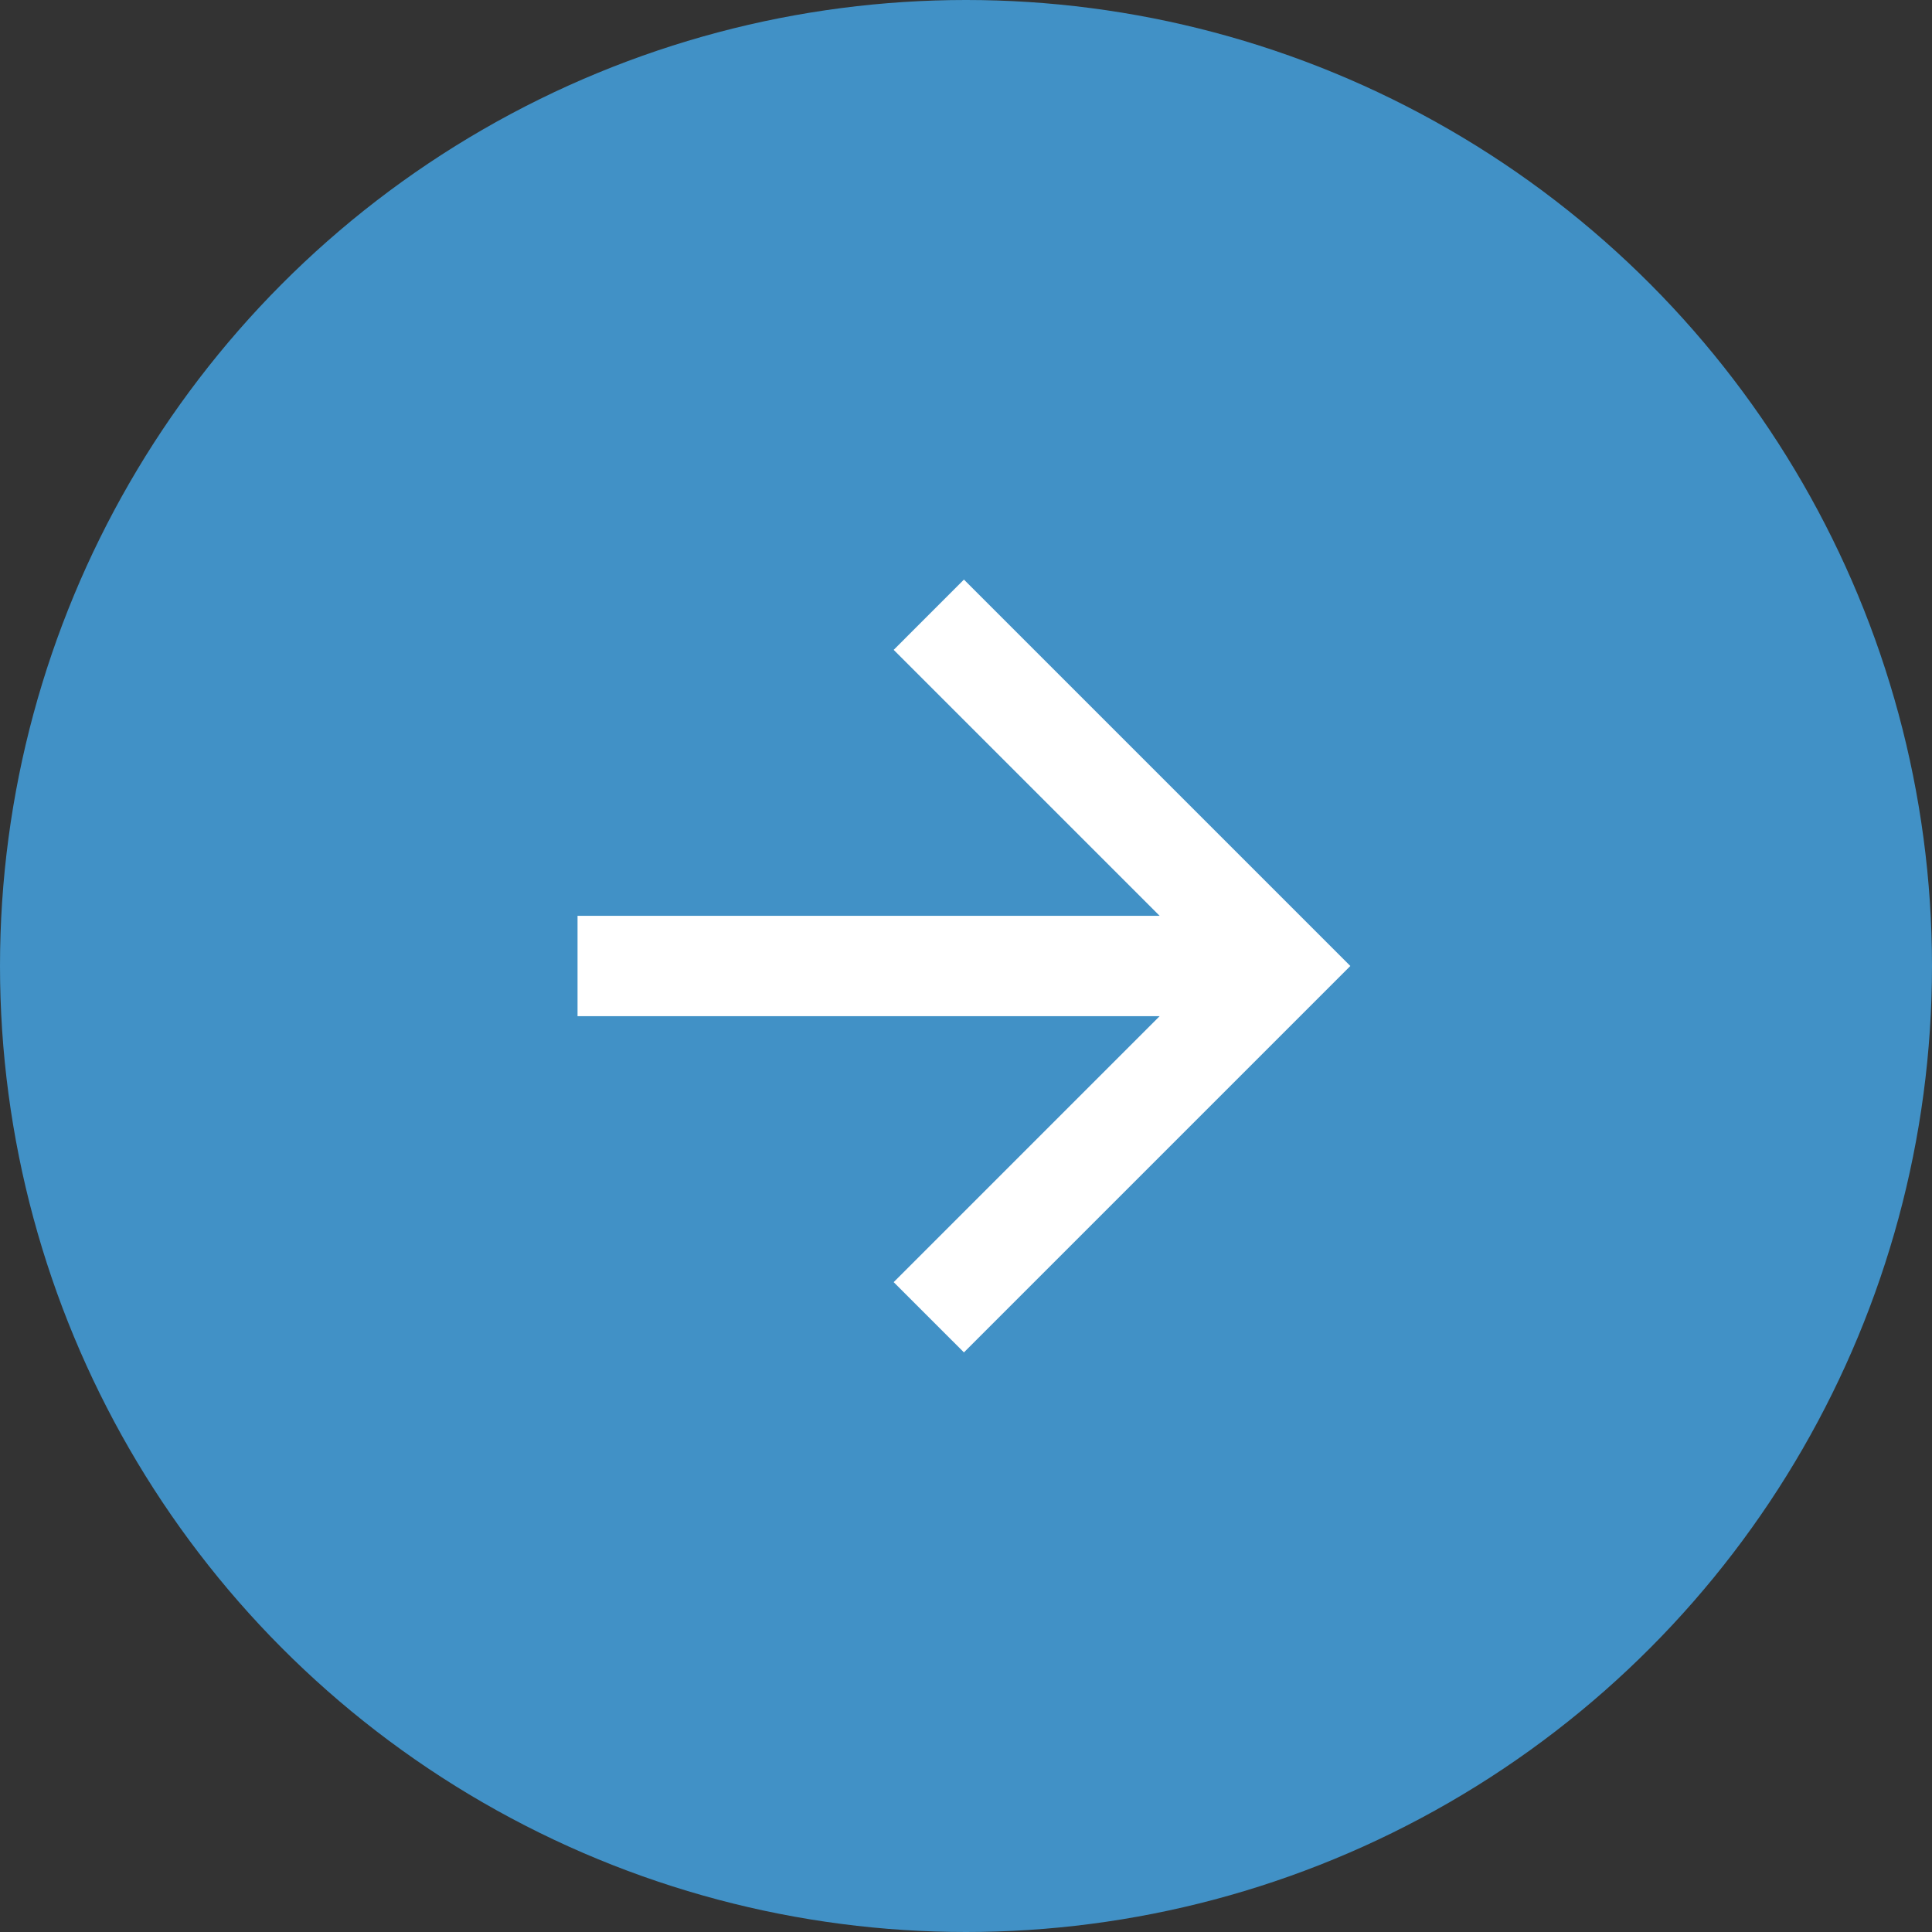 <svg xmlns="http://www.w3.org/2000/svg" width="30" height="30" viewBox="0 0 30 30">
  <rect x="0" y="0" width="30" height="30" fill="#333333" stroke="none"/>
  <g id="Group_1383" data-name="Group 1383" transform="translate(-603 -2118)">
    <circle id="Ellipse_67" data-name="Ellipse 67" cx="15" cy="15" r="15" transform="translate(603 2118)" fill="#4191c6"/>
    <g id="Component_24_61" data-name="Component 24 – 61" transform="translate(611.968 2127)">
      <path id="Path_10" data-name="Path 10" d="M6,0,4.909,1.091l4.13,4.13H0V6.779H9.039l-4.13,4.13L6,12l6-6Z" fill="#fff"/>
    </g>
  </g>
</svg>
